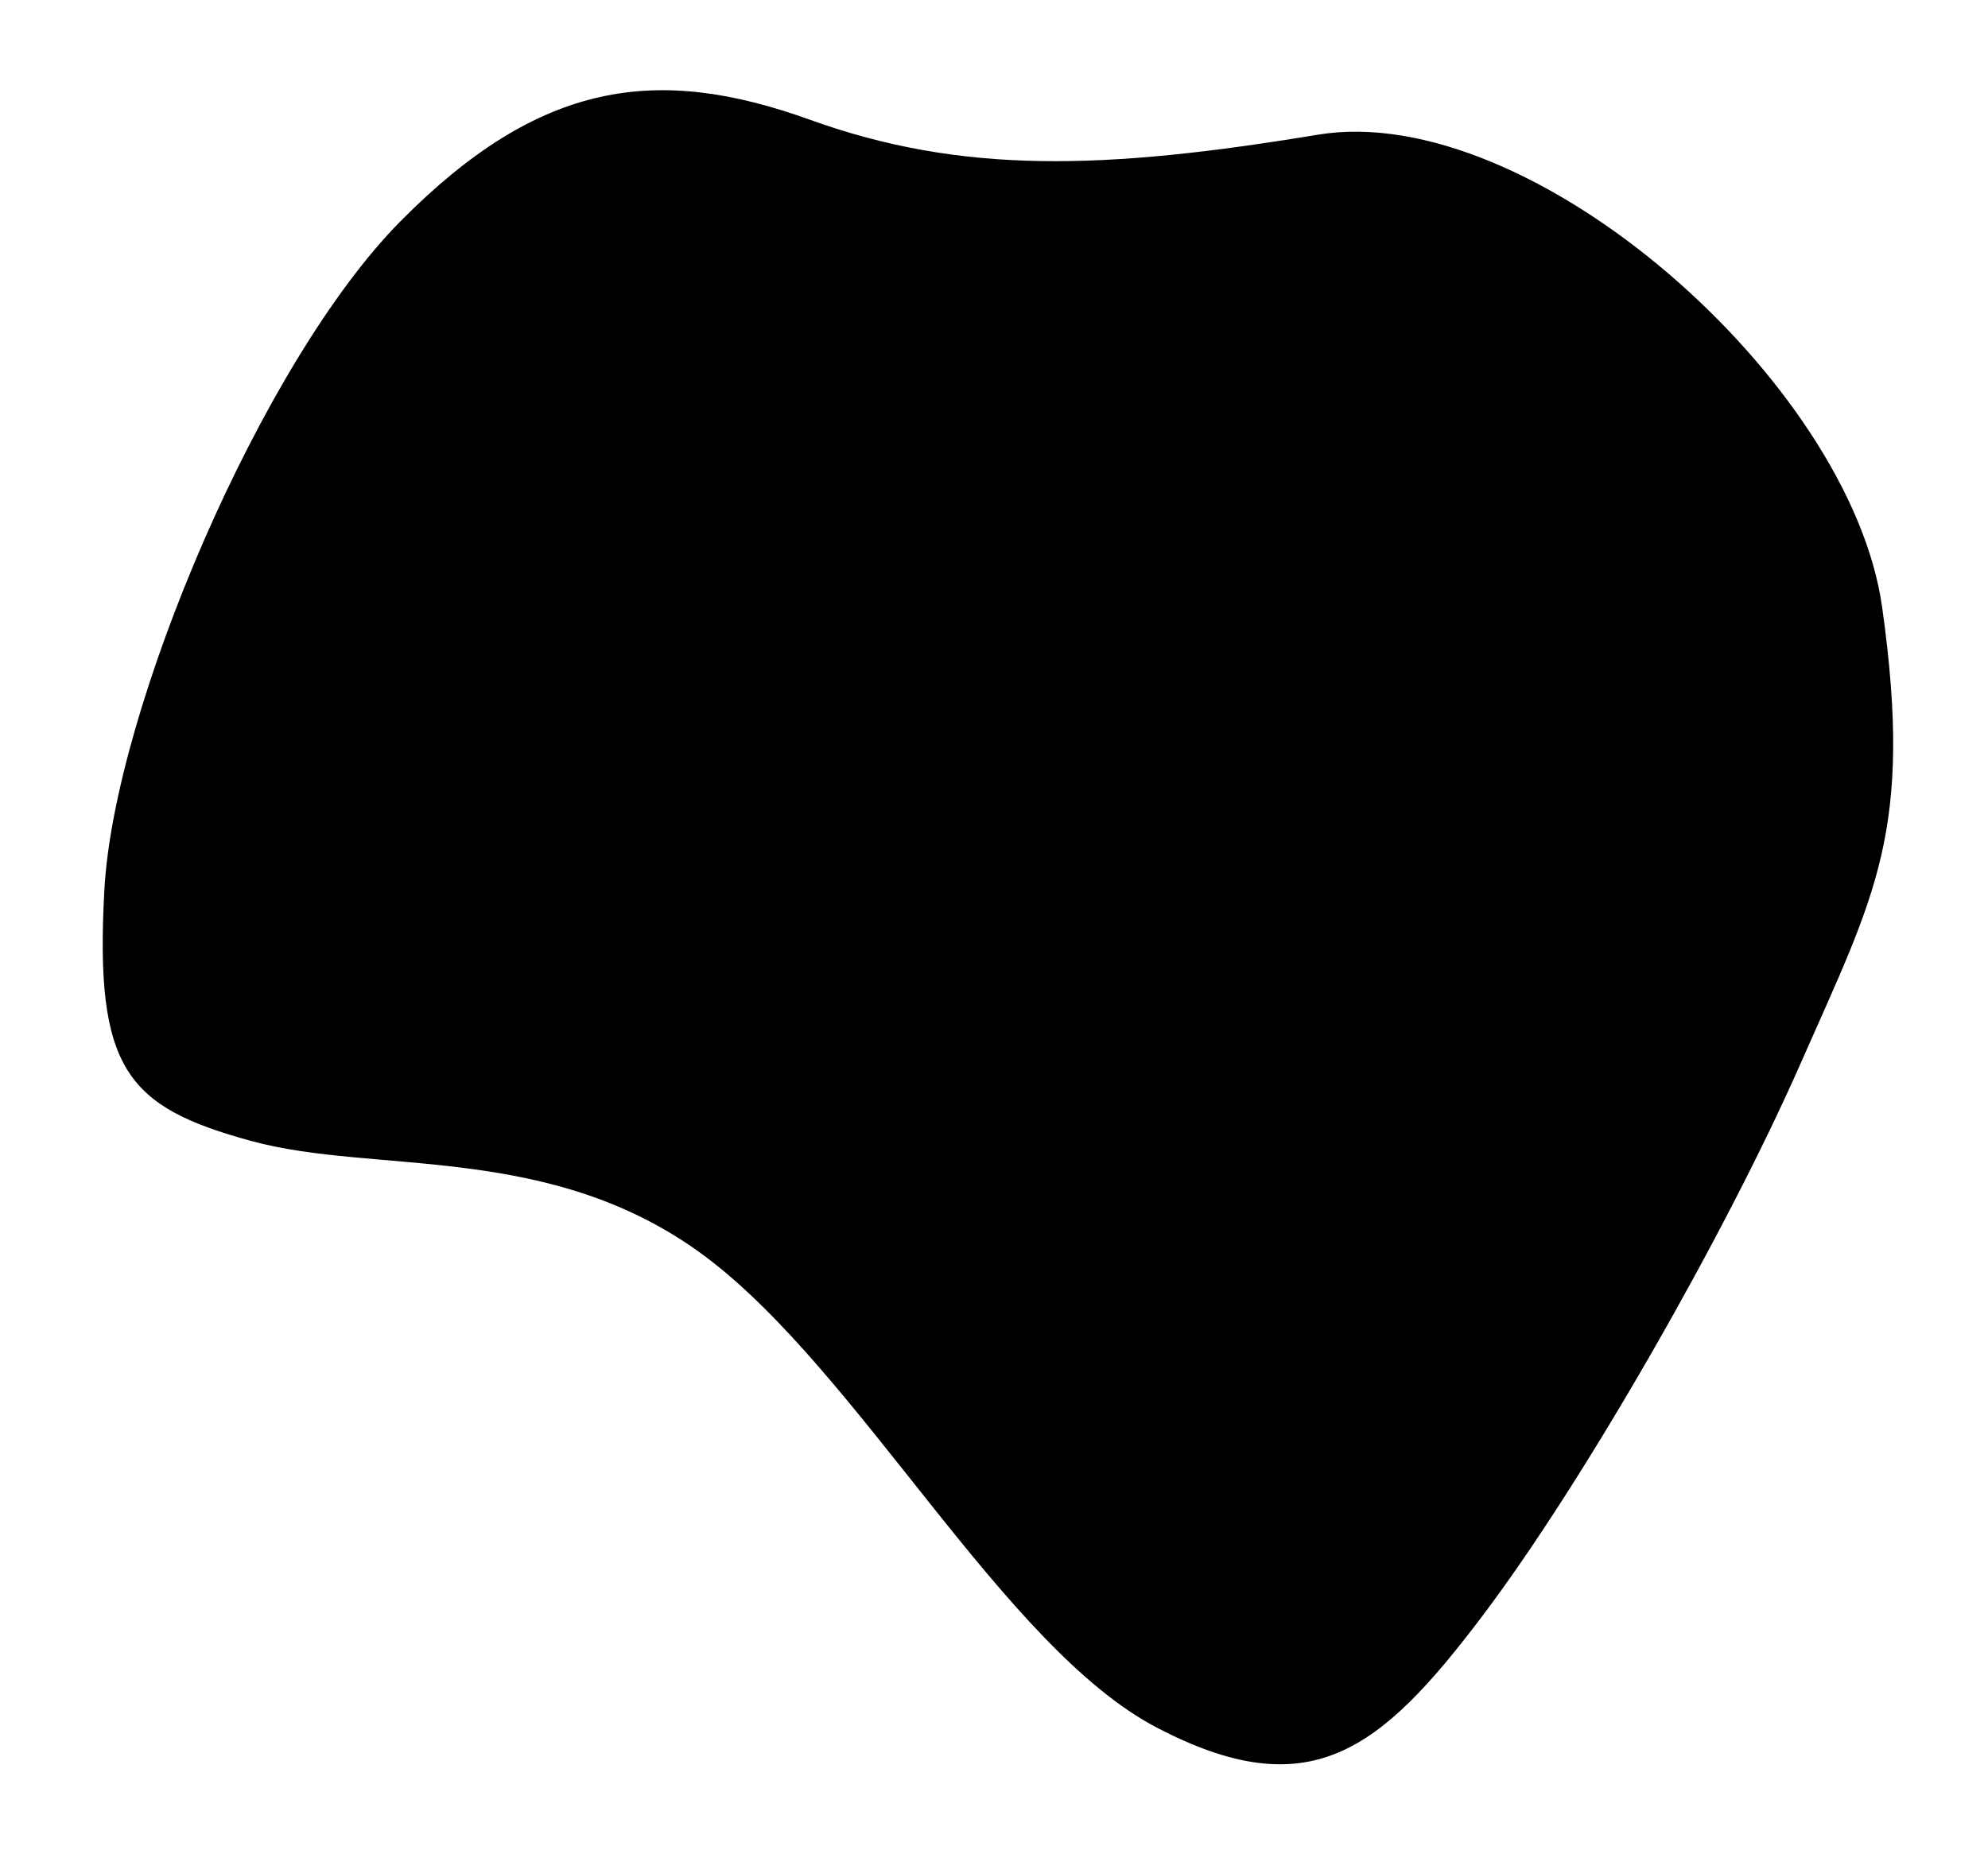 <?xml version="1.0" standalone="no"?>
<!DOCTYPE svg PUBLIC "-//W3C//DTD SVG 1.1//EN" "http://www.w3.org/Graphics/SVG/1.1/DTD/svg11.dtd">
<svg viewBox="0 0 490 456" style="background-color:#ffffff00" version="1.1"
	xmlns="http://www.w3.org/2000/svg" xmlns:xlink="http://www.w3.org/1999/xlink" xml:space="preserve"
	x="0px" y="0px" width="490px" height="456px"
>
	<path id="blob-1" d="M 463.9 149.64 C 456.1 94.22 377.4 24.5 324.8 33.21 C 272.2 41.92 237.2 43.06 199.6 29.51 C 161.98 15.96 133.11 19.76 98.7 54.56 C 64.29 89.355 28.18 174.93 25.73 219.3 C 23.28 263.7 31.24 272.9 61.95 281.3 C 92.66 289.7 135.92 281.4 173.87 309.8 C 211.8 338.2 247.4 406.2 285.1 425.9 C 322.8 445.6 340.2 431.7 365.3 398.5 C 390.4 365.3 425.5 303.8 443.8 262.2 C 462.1 220.6 471.7 205.1 463.9 149.64 L 463.9 149.64 Z" fill="#000000"/>
	<path id="blob-12" d="M 415.7 145.61 C 406.3 87.593 351.9 45.54 299.5 55.5 C 253.3 64.29 206.4 45.45 159.72 47.07 C 128.06 48.17 100.45 70.544 81.23 98.39 C 55.84 135.18 32.05 179.72 36.13 227.7 C 38.41 254.6 66.16 267.6 89.083 266.8 C 124.43 265.5 162.49 265.3 194.3 287.7 C 230.3 313 255.3 358.3 297.4 371.8 C 326.2 381 354.1 357.4 371.9 332.8 C 409.2 281.4 426.4 211.6 415.7 145.61 L 415.7 145.61 Z" fill="#000000"/>
	<path id="blob-13" d="M 382.9 189.3 C 374.3 127.28 318.7 86.176 264 84.292 C 226.9 83.015 193.1 49.32 155.57 58.02 C 115.9 67.22 88.294 105.18 66.37 140.94 C 49.17 168.99 32.7 207.3 47.35 239.7 C 57.45 262 86.521 261.2 106.57 257 C 159.49 246 213.1 271.4 251.7 312.8 C 269.4 331.7 293.7 352.9 319.5 346.6 C 351.8 338.7 370.6 302 379.2 268.1 C 385.7 242.7 386.6 215.5 382.9 189.3 L 382.9 189.3 Z" fill="#000000"/>
	<path id="blob-14" d="M 351.4 214.6 C 342.3 161.3 299.6 123.99 255.5 106.82 C 224.8 94.87 193.1 73.796 160.55 84.503 C 109.51 101.31 65.47 148.11 51.93 206.5 C 48.26 222.3 56.18 243.4 72.439 245.9 C 109.45 251.7 146.61 234.5 183.4 249 C 225.1 265.5 254.6 307.9 297.1 321.9 C 322.4 330.2 344.3 298.9 348.7 271.8 C 351.8 253 354.7 233.5 351.4 214.6 L 351.4 214.6 Z" fill="#000000"/>
	<path id="blob-15" d="M 310.8 208.8 C 300.9 159.76 258.5 128.4 216.7 117.08 C 188.6 109.47 158.51 96.26 131.19 110.71 C 96.21 129.21 63.75 164.68 61.44 210.1 C 60.51 228.3 79.819 238.1 93.81 236.9 C 135.23 233.4 178.99 230.9 218.1 251.2 C 241 263.1 264.3 284.3 290.2 278.6 C 309.3 274.4 314.1 247.4 312.8 228.1 C 312.3 221.6 312.1 215.1 310.8 208.8 L 310.8 208.8 Z" fill="#000000"/>
	<path id="blob-16" d="M 281.5 219 C 274.3 174.06 237.4 142.79 199.8 131.33 C 174.26 123.54 145.65 113.02 120.95 127.98 C 95.83 143.19 72.198 169.75 70.41 203.7 C 69.76 216 77.759 226.5 88.448 229.2 C 108.58 234.4 128.84 228.7 149.23 230 C 183 232.2 215.8 242.2 247.7 254.9 C 259.5 259.6 275.3 255.5 280.1 241 C 282.4 234.1 282.7 226.3 281.5 219 L 281.5 219 Z" fill="#000000"/>
	<path id="blob-17" d="M 262 206.6 C 255.1 168.88 224 143.51 192.8 132.84 C 177.72 127.68 162.29 122.27 146.2 124.56 C 129.48 126.94 115.04 137.55 103.98 151.55 C 93.53 164.78 81.879 186.1 92.19 202.3 C 104.14 221.1 128.82 216.4 147.4 216.9 C 181.4 217.9 213.8 233.9 247.7 232.9 C 258.4 232.6 264.1 217.9 262 206.6 L 262 206.6 Z" fill="#000000"/>
</svg>
